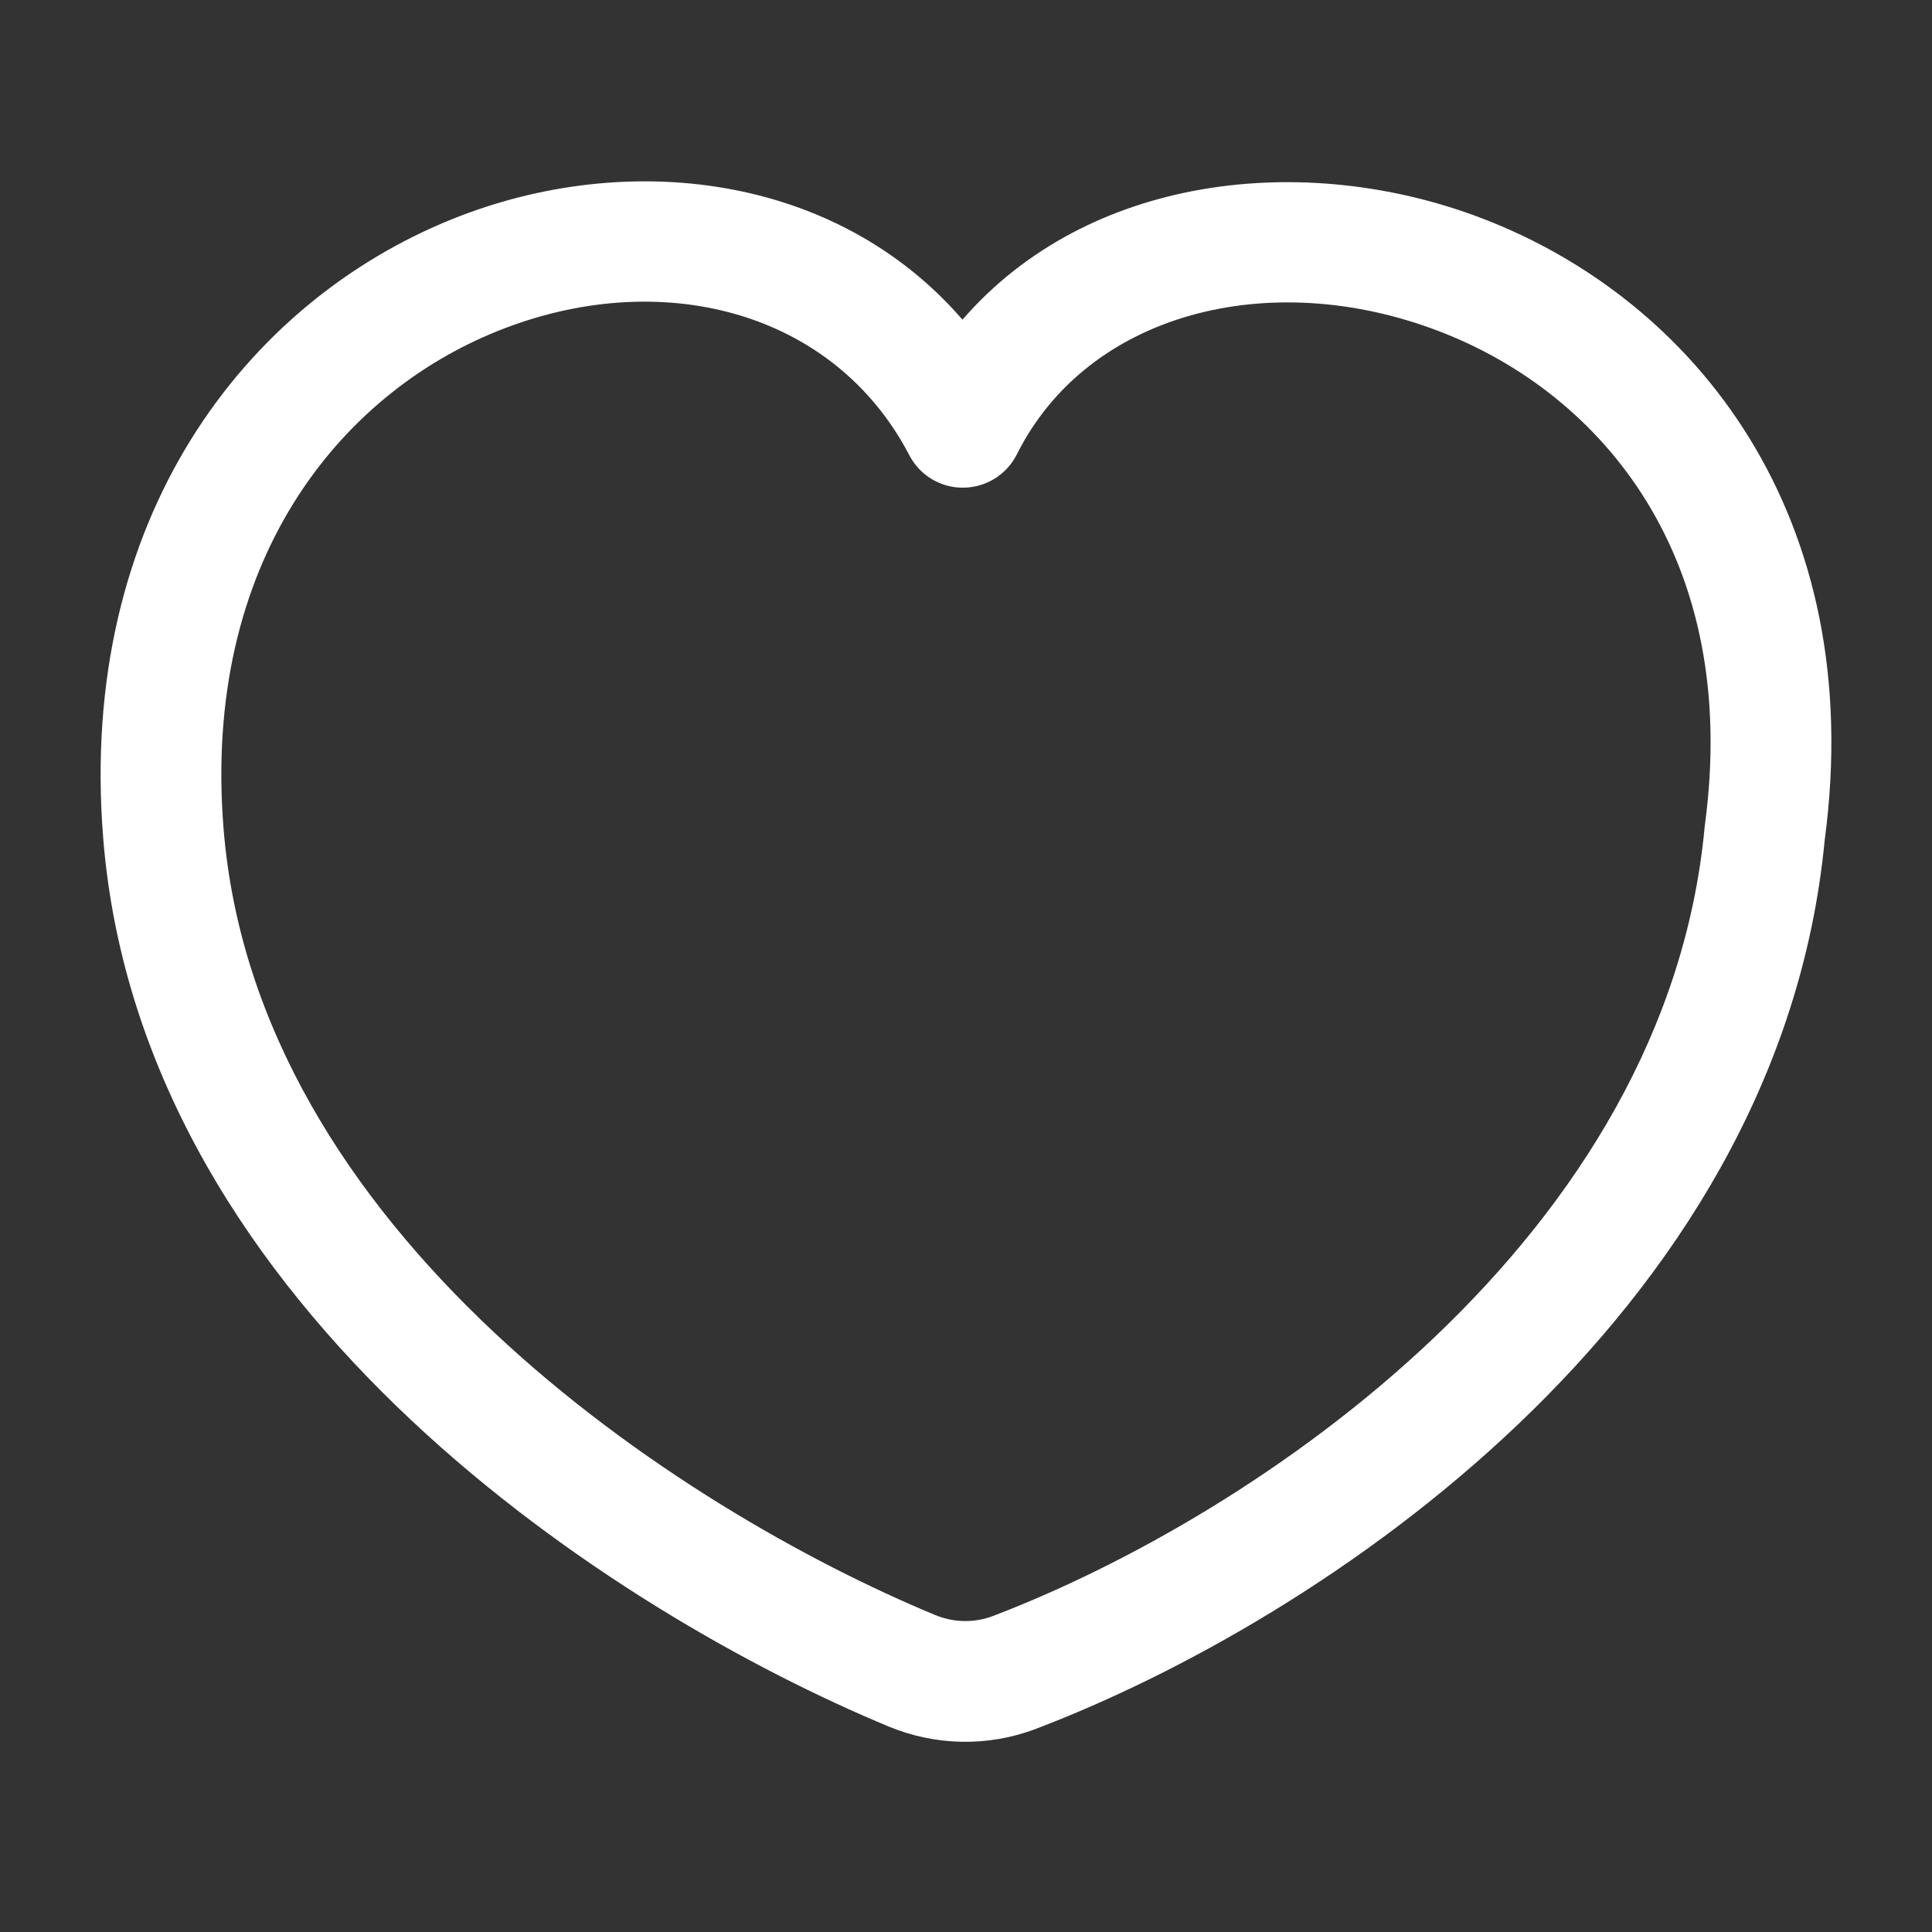 <svg width="24" height="24" viewBox="0 0 24 24" fill="none" xmlns="http://www.w3.org/2000/svg">
<rect x="0" y="0" width="24" height="24" fill="#333333" stroke="none"/>
<path fill-rule="evenodd" clip-rule="evenodd" d="M5.62 2.721C3.052 3.754 0.964 6.442 1.282 10.412C1.521 13.391 3.164 15.815 5.104 17.638C7.046 19.462 9.344 20.743 11.041 21.448C11.622 21.688 12.275 21.702 12.867 21.477C14.65 20.798 16.939 19.523 18.861 17.691C20.781 15.861 22.381 13.427 22.667 10.437C23.205 6.406 21.053 3.724 18.412 2.713C16.207 1.869 13.517 2.171 11.956 3.971C10.388 2.158 7.79 1.848 5.62 2.721ZM6.18 4.113C8.189 3.304 10.353 3.846 11.296 5.655C11.426 5.905 11.685 6.061 11.967 6.058C12.249 6.056 12.505 5.896 12.632 5.644C13.509 3.89 15.765 3.306 17.875 4.114C19.907 4.892 21.626 6.94 21.178 10.252C21.177 10.262 21.176 10.272 21.175 10.282C20.937 12.807 19.582 14.932 17.826 16.606C16.069 18.28 13.958 19.456 12.334 20.075C12.104 20.162 11.848 20.158 11.616 20.062C10.046 19.411 7.913 18.219 6.131 16.545C4.349 14.87 2.976 12.77 2.777 10.292C2.511 6.977 4.22 4.901 6.18 4.113Z" fill="white"/>
</svg>
